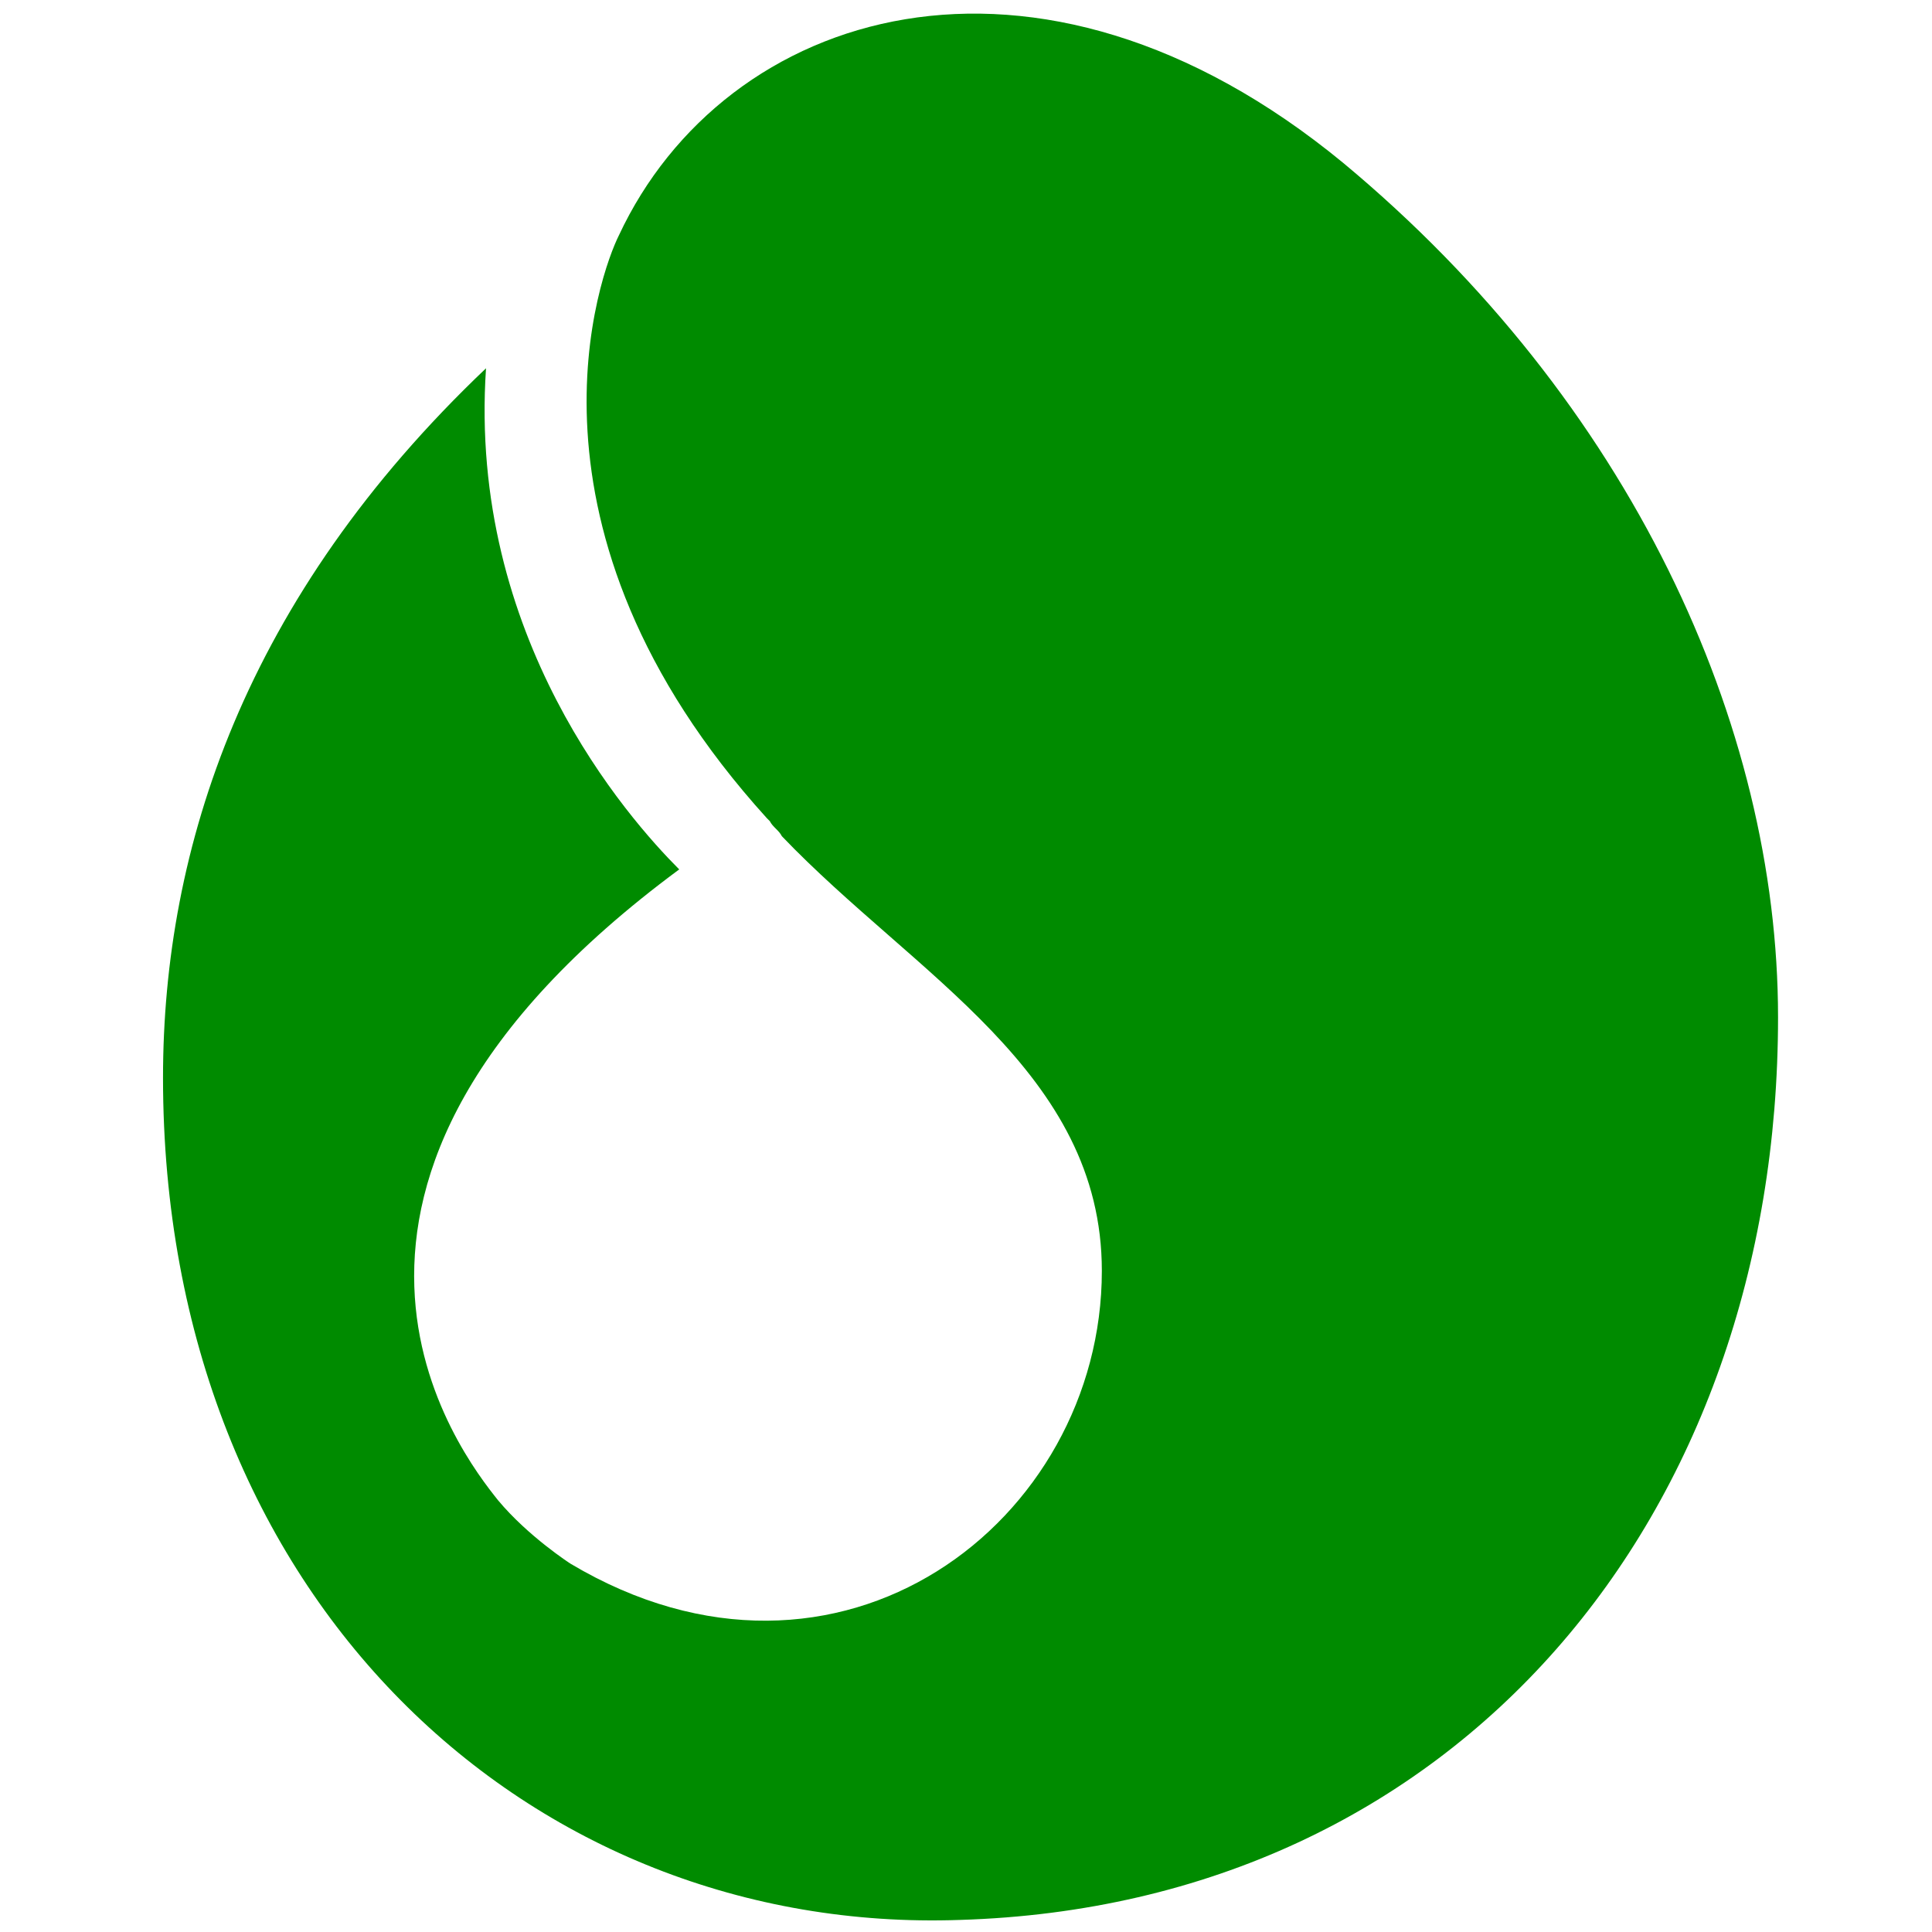 <?xml version="1.0" standalone="no"?><!DOCTYPE svg PUBLIC "-//W3C//DTD SVG 1.1//EN" "http://www.w3.org/Graphics/SVG/1.1/DTD/svg11.dtd"><svg t="1547822247989" class="icon" style="" viewBox="0 0 1024 1024" version="1.1" xmlns="http://www.w3.org/2000/svg" p-id="8730" xmlns:xlink="http://www.w3.org/1999/xlink" width="200" height="200"><defs><style type="text/css"></style></defs><path d="M712 86.4c-163.2-134.4-328-81.6-384 38.4-9.6 19.2-60.8 155.2 78.4 308.8 0 0 0 0 1.6 1.6 1.6 3.2 4.8 4.8 6.4 8 70.4 73.6 169.6 124.8 169.6 230.4 0 132.8-139.2 240-281.6 155.2 0 0-22.4-14.4-38.4-33.6-19.2-24-131.2-166.4 96-334.4-27.2-27.2-112-123.2-102.4-265.6C129.6 316.8 86.4 449.6 86.4 571.2c0 276.8 195.2 454.4 422.4 446.4 264-8 433.6-214.4 433.6-478.4C942.4 384 864 212.8 712 86.4z" p-id="8731" fill="#008B00"></path></svg>